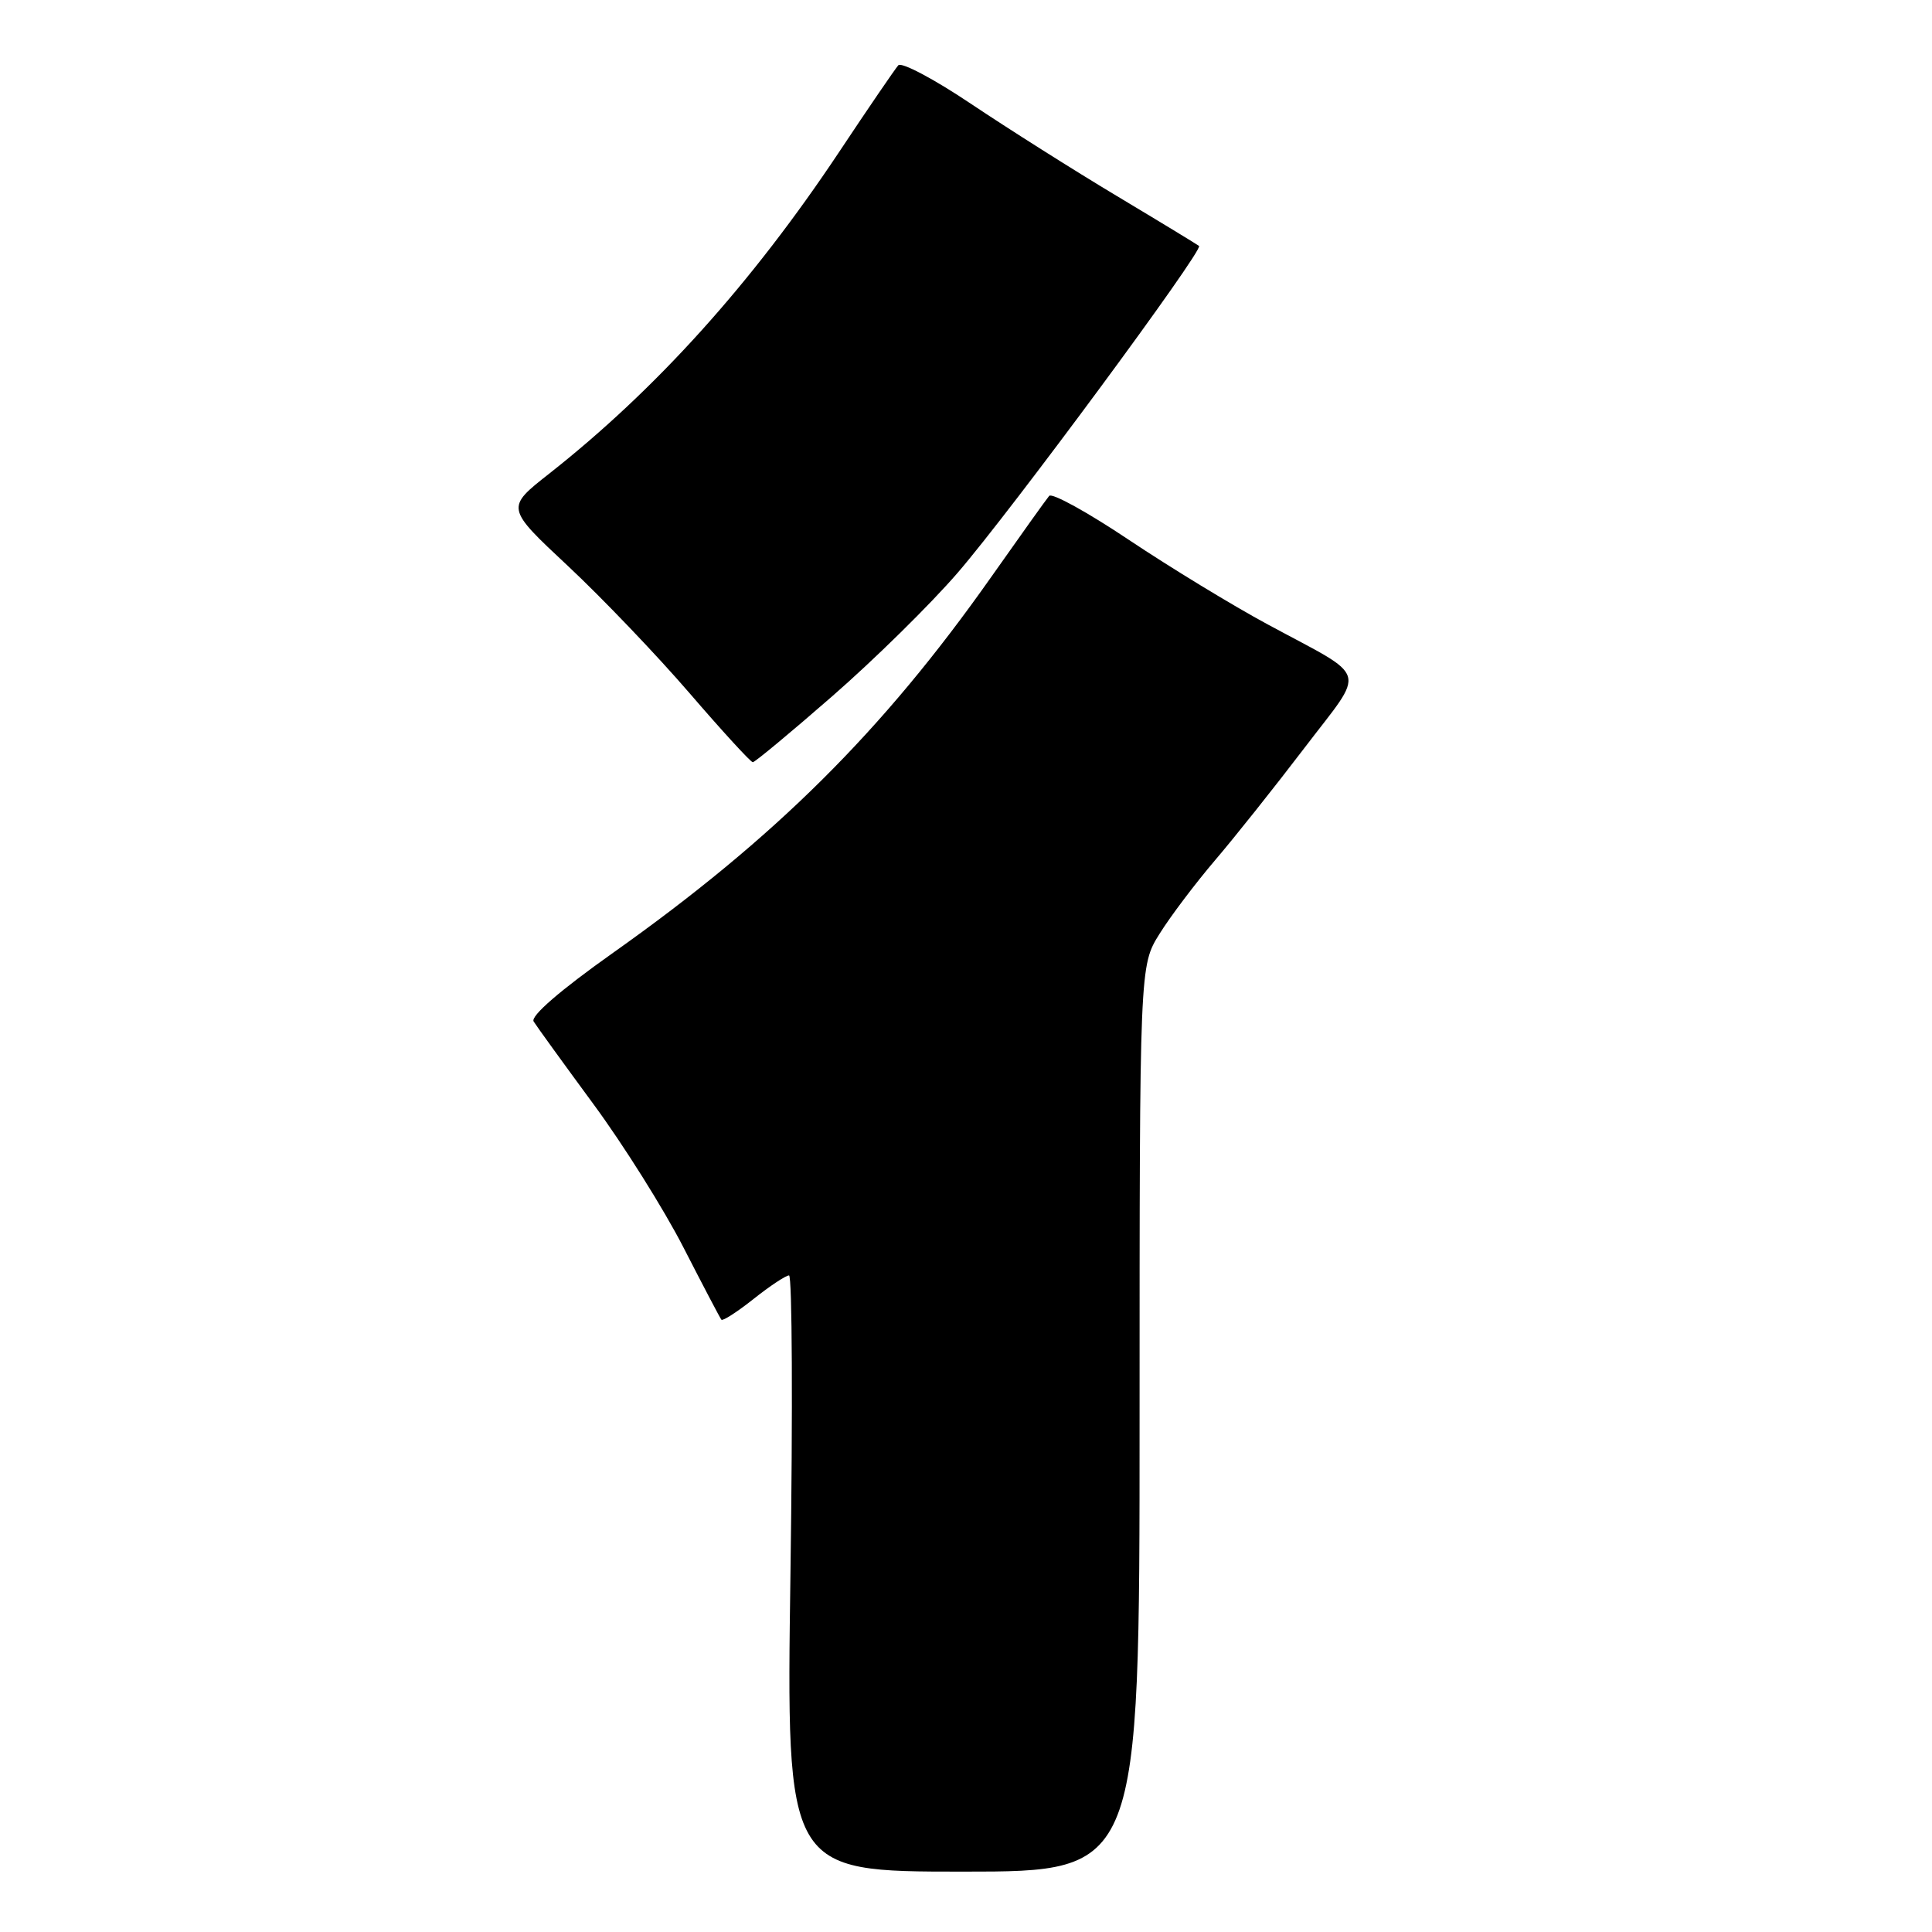 <?xml version="1.0" encoding="UTF-8" standalone="no"?>
<!DOCTYPE svg PUBLIC "-//W3C//DTD SVG 1.1//EN" "http://www.w3.org/Graphics/SVG/1.1/DTD/svg11.dtd" >
<svg xmlns="http://www.w3.org/2000/svg" xmlns:xlink="http://www.w3.org/1999/xlink" version="1.1" viewBox="0 0 256 256">
 <g >
 <path fill="currentColor"
d=" M 151.00 187.98 C 151.00 127.96 151.00 127.96 153.65 123.73 C 155.10 121.40 158.41 117.03 160.99 114.00 C 163.58 110.97 168.91 104.27 172.85 99.10 C 181.06 88.32 181.58 90.09 168.00 82.75 C 163.32 80.23 155.04 75.18 149.59 71.54 C 144.14 67.89 139.39 65.27 139.02 65.71 C 138.65 66.14 135.17 71.02 131.28 76.54 C 116.96 96.87 102.67 111.07 81.25 126.24 C 74.22 131.22 70.27 134.64 70.71 135.35 C 71.10 135.98 74.67 140.91 78.64 146.31 C 82.61 151.70 87.98 160.25 90.57 165.31 C 93.16 170.36 95.42 174.67 95.59 174.87 C 95.77 175.07 97.68 173.84 99.85 172.12 C 102.01 170.40 104.13 169.00 104.55 169.00 C 104.97 169.00 105.05 186.78 104.74 208.50 C 104.18 248.00 104.18 248.00 127.59 248.00 C 151.00 248.00 151.00 248.00 151.00 187.98 Z  M 110.27 92.26 C 115.79 87.45 123.28 80.09 126.90 75.89 C 133.95 67.73 159.50 33.13 158.88 32.59 C 158.67 32.42 153.78 29.44 148.00 25.98 C 142.22 22.52 133.52 17.01 128.65 13.75 C 123.78 10.48 119.45 8.19 119.03 8.65 C 118.61 9.12 115.08 14.28 111.20 20.12 C 99.58 37.58 86.93 51.61 72.76 62.77 C 67.01 67.29 67.01 67.29 75.26 75.00 C 79.79 79.24 87.05 86.83 91.38 91.86 C 95.71 96.89 99.48 101.00 99.75 101.00 C 100.02 101.00 104.76 97.07 110.27 92.26 Z "/>
</g>
</svg>